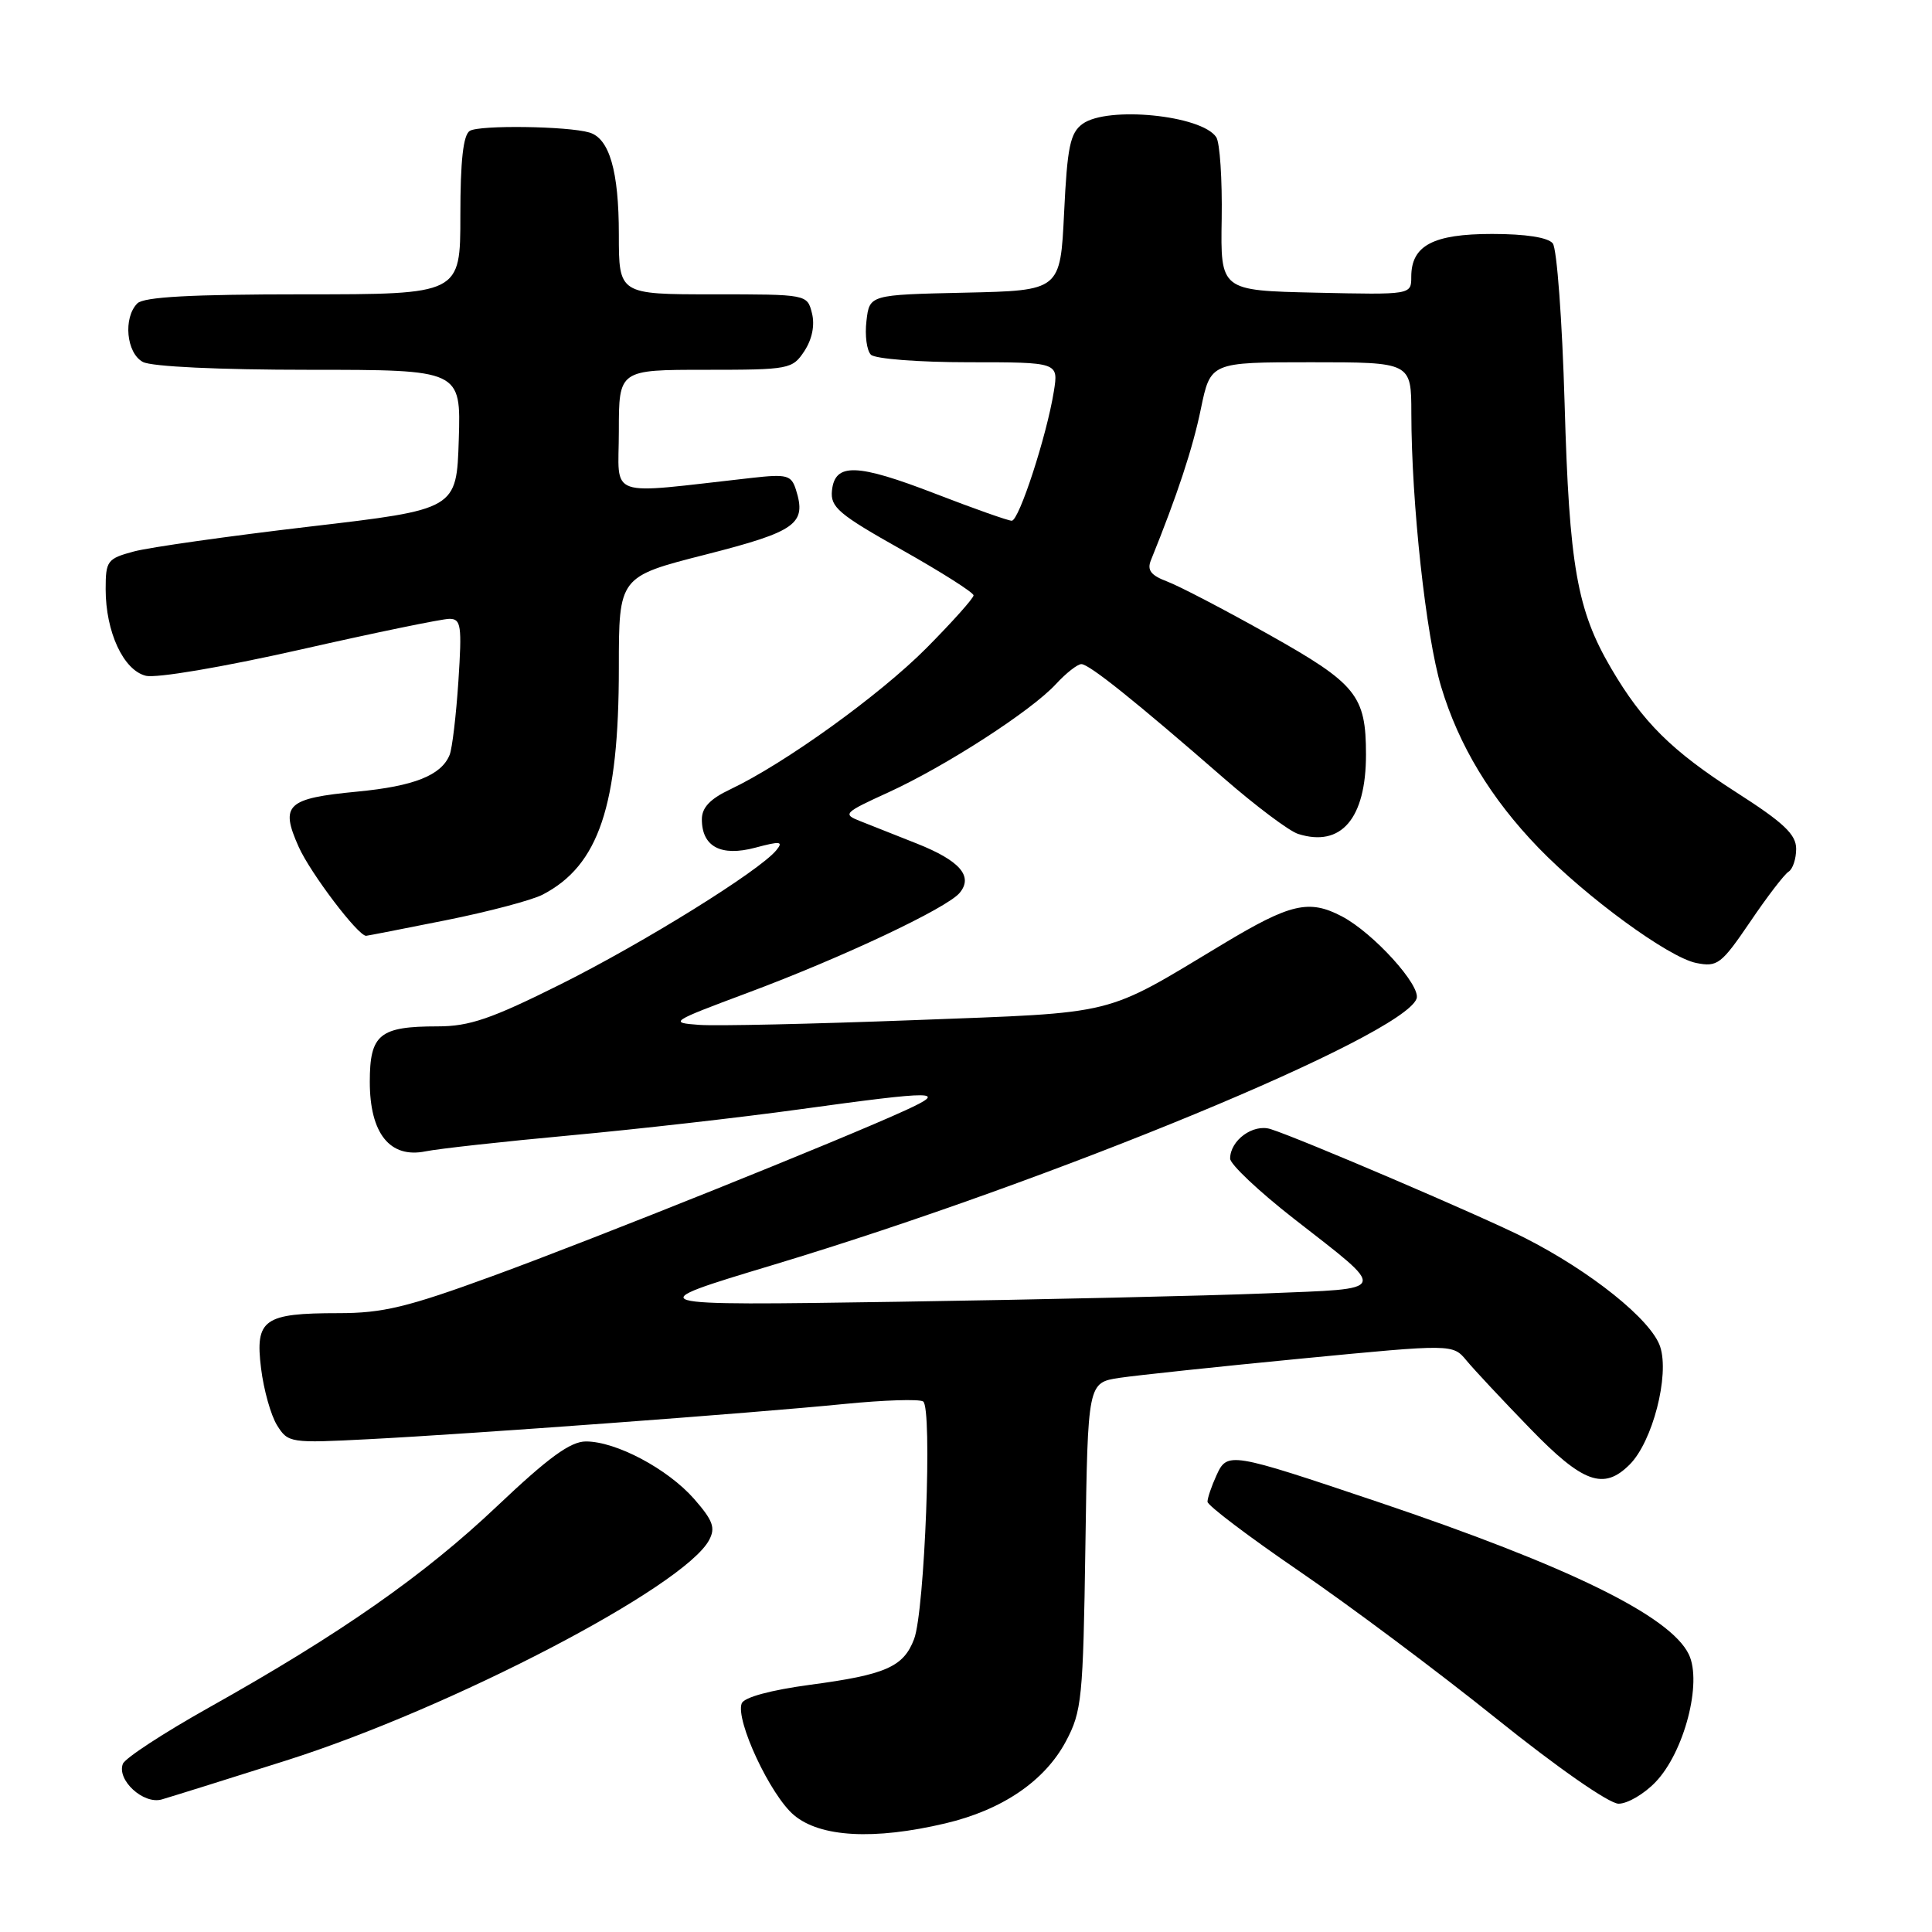 <?xml version="1.0" encoding="UTF-8" standalone="no"?>
<!DOCTYPE svg PUBLIC "-//W3C//DTD SVG 1.1//EN" "http://www.w3.org/Graphics/SVG/1.1/DTD/svg11.dtd" >
<svg xmlns="http://www.w3.org/2000/svg" xmlns:xlink="http://www.w3.org/1999/xlink" version="1.1" viewBox="0 0 256 256">
 <g >
 <path fill="currentColor"
d=" M 125.25 241.61 C 132.78 239.84 138.42 236.01 141.23 230.75 C 143.35 226.77 143.52 225.11 143.82 204.85 C 144.14 183.21 144.14 183.21 148.35 182.57 C 150.67 182.23 161.56 181.07 172.54 180.01 C 192.50 178.08 192.50 178.08 194.33 180.29 C 195.34 181.51 199.11 185.54 202.71 189.25 C 209.75 196.52 212.49 197.51 215.94 194.06 C 218.97 191.03 221.24 182.25 219.98 178.44 C 218.81 174.89 210.79 168.46 201.99 164.00 C 196.37 161.16 172.26 150.84 168.36 149.61 C 166.04 148.88 163.00 151.10 163.00 153.52 C 163.00 154.27 166.76 157.82 171.35 161.41 C 184.07 171.34 184.30 170.70 167.78 171.38 C 159.93 171.70 137.97 172.20 119.00 172.49 C 84.50 173.01 84.50 173.01 102.50 167.59 C 139.64 156.39 185.80 137.30 187.70 132.34 C 188.35 130.64 181.98 123.61 177.80 121.42 C 173.45 119.14 170.99 119.71 162.08 125.07 C 146.02 134.73 148.43 134.13 121.19 135.17 C 107.75 135.68 94.90 135.97 92.63 135.80 C 88.63 135.51 88.83 135.38 99.00 131.58 C 111.61 126.88 125.47 120.34 127.16 118.31 C 128.99 116.11 127.19 114.04 121.47 111.77 C 118.73 110.69 115.38 109.36 114.00 108.81 C 111.62 107.88 111.79 107.70 117.68 105.01 C 125.30 101.53 136.67 94.18 139.92 90.64 C 141.26 89.19 142.77 88.00 143.29 88.00 C 144.32 88.00 150.46 92.92 162.18 103.13 C 166.41 106.81 170.83 110.13 172.01 110.50 C 177.71 112.31 181.00 108.46 181.00 100.00 C 181.00 92.14 179.76 90.61 168.09 84.06 C 162.27 80.79 156.22 77.64 154.65 77.05 C 152.50 76.24 151.97 75.55 152.50 74.24 C 155.99 65.62 158.05 59.40 159.12 54.18 C 160.40 48.00 160.40 48.00 173.70 48.00 C 187.00 48.00 187.00 48.00 187.01 54.75 C 187.02 66.65 188.95 84.31 190.96 91.00 C 193.30 98.79 197.54 105.79 203.84 112.32 C 210.23 118.92 221.11 126.87 224.76 127.60 C 227.57 128.16 228.07 127.78 231.89 122.17 C 234.14 118.84 236.44 115.84 237.00 115.50 C 237.55 115.16 238.00 113.80 238.00 112.48 C 238.00 110.57 236.37 109.02 230.04 104.97 C 221.49 99.48 217.66 95.68 213.48 88.55 C 208.96 80.84 207.93 75.00 207.32 53.50 C 207.00 42.50 206.30 32.94 205.75 32.25 C 205.12 31.46 202.15 31.00 197.71 31.00 C 189.89 31.00 187.00 32.53 187.00 36.68 C 187.00 39.06 187.00 39.06 174.36 38.78 C 161.72 38.50 161.72 38.50 161.88 29.00 C 161.96 23.77 161.64 18.90 161.16 18.18 C 159.24 15.26 146.73 14.02 143.44 16.42 C 141.80 17.62 141.42 19.45 141.00 28.17 C 140.50 38.50 140.50 38.50 127.86 38.78 C 115.21 39.06 115.21 39.06 114.81 42.53 C 114.58 44.44 114.85 46.45 115.40 47.00 C 115.95 47.55 121.71 48.00 128.33 48.00 C 140.26 48.00 140.26 48.00 139.64 51.86 C 138.70 57.73 135.03 69.00 134.06 69.00 C 133.59 69.00 129.06 67.40 123.99 65.44 C 113.51 61.39 110.63 61.30 110.24 65.00 C 110.01 67.20 111.11 68.14 119.49 72.85 C 124.72 75.80 129.00 78.51 129.00 78.89 C 129.00 79.27 126.19 82.41 122.75 85.88 C 116.55 92.12 103.96 101.18 96.75 104.60 C 94.10 105.85 93.00 107.01 93.00 108.56 C 93.00 112.19 95.53 113.54 100.09 112.32 C 103.42 111.43 103.84 111.48 102.85 112.68 C 100.56 115.44 85.31 124.91 74.31 130.41 C 65.09 135.01 62.21 136.00 57.99 136.00 C 50.29 136.00 49.00 137.05 49.00 143.35 C 49.00 150.19 51.67 153.52 56.38 152.56 C 58.10 152.21 66.70 151.26 75.50 150.45 C 84.30 149.64 98.01 148.09 105.96 146.99 C 124.17 144.48 125.69 144.50 120.00 147.11 C 111.59 150.97 78.88 164.11 65.33 169.06 C 53.97 173.22 50.72 174.00 44.85 174.00 C 34.94 174.00 33.79 174.82 34.59 181.30 C 34.94 184.16 35.90 187.57 36.72 188.87 C 38.17 191.19 38.46 191.24 48.85 190.70 C 62.53 190.00 99.74 187.25 111.92 186.03 C 117.10 185.52 121.78 185.36 122.32 185.70 C 123.56 186.47 122.54 213.47 121.12 217.19 C 119.72 220.87 117.36 221.91 107.37 223.24 C 102.10 223.95 98.59 224.90 98.28 225.71 C 97.43 227.94 102.08 237.89 105.20 240.51 C 108.68 243.45 115.81 243.84 125.25 241.61 Z  M 37.94 233.27 C 59.81 226.33 90.65 210.26 93.96 204.07 C 94.83 202.44 94.48 201.48 91.97 198.61 C 88.47 194.63 81.64 191.00 77.64 191.00 C 75.58 191.00 72.68 193.12 65.85 199.59 C 56.17 208.76 45.10 216.50 27.65 226.28 C 21.68 229.63 16.56 232.97 16.28 233.72 C 15.45 235.86 19.00 239.12 21.42 238.44 C 22.56 238.11 30.00 235.79 37.94 233.27 Z  M 219.37 236.13 C 223.17 232.17 225.57 222.95 223.78 219.22 C 221.34 214.13 207.87 207.53 182.49 198.98 C 162.93 192.40 162.62 192.34 161.18 195.51 C 160.53 196.93 160.00 198.50 160.00 198.99 C 160.00 199.48 165.45 203.60 172.10 208.15 C 178.76 212.70 190.53 221.50 198.26 227.71 C 206.40 234.25 213.23 239.00 214.47 239.00 C 215.66 239.00 217.86 237.71 219.37 236.13 Z  M 59.06 121.94 C 64.71 120.81 70.49 119.28 71.91 118.54 C 79.35 114.67 82.00 106.76 82.00 88.50 C 82.00 76.41 82.00 76.41 93.51 73.48 C 105.54 70.41 106.90 69.42 105.46 64.87 C 104.85 62.96 104.27 62.80 99.64 63.32 C 79.99 65.51 82.00 66.21 82.00 57.14 C 82.00 49.00 82.00 49.00 93.48 49.00 C 104.61 49.00 105.00 48.92 106.59 46.51 C 107.61 44.95 107.99 43.08 107.59 41.51 C 106.96 39.00 106.96 39.00 94.48 39.00 C 82.00 39.00 82.00 39.00 82.00 31.05 C 82.00 22.67 80.75 18.35 78.10 17.56 C 75.23 16.71 63.53 16.55 62.25 17.34 C 61.38 17.88 61.00 21.29 61.00 28.56 C 61.00 39.00 61.00 39.00 40.20 39.00 C 25.36 39.00 19.06 39.34 18.20 40.20 C 16.30 42.10 16.74 46.79 18.93 47.96 C 20.08 48.58 29.03 49.00 40.97 49.00 C 61.08 49.00 61.08 49.00 60.79 58.25 C 60.50 67.50 60.50 67.50 41.00 69.78 C 30.27 71.04 19.81 72.52 17.75 73.07 C 14.21 74.02 14.00 74.31 14.00 78.07 C 14.00 83.73 16.35 88.80 19.31 89.54 C 20.71 89.89 29.44 88.41 39.78 86.08 C 49.70 83.83 58.59 82.00 59.55 82.00 C 61.10 82.00 61.22 82.88 60.74 90.25 C 60.44 94.79 59.92 99.18 59.58 100.02 C 58.48 102.74 54.87 104.17 47.37 104.89 C 37.98 105.79 37.08 106.63 39.58 112.22 C 41.14 115.70 47.43 124.00 48.51 124.00 C 48.66 124.00 53.41 123.07 59.06 121.94 Z "/>
</g>
</svg>